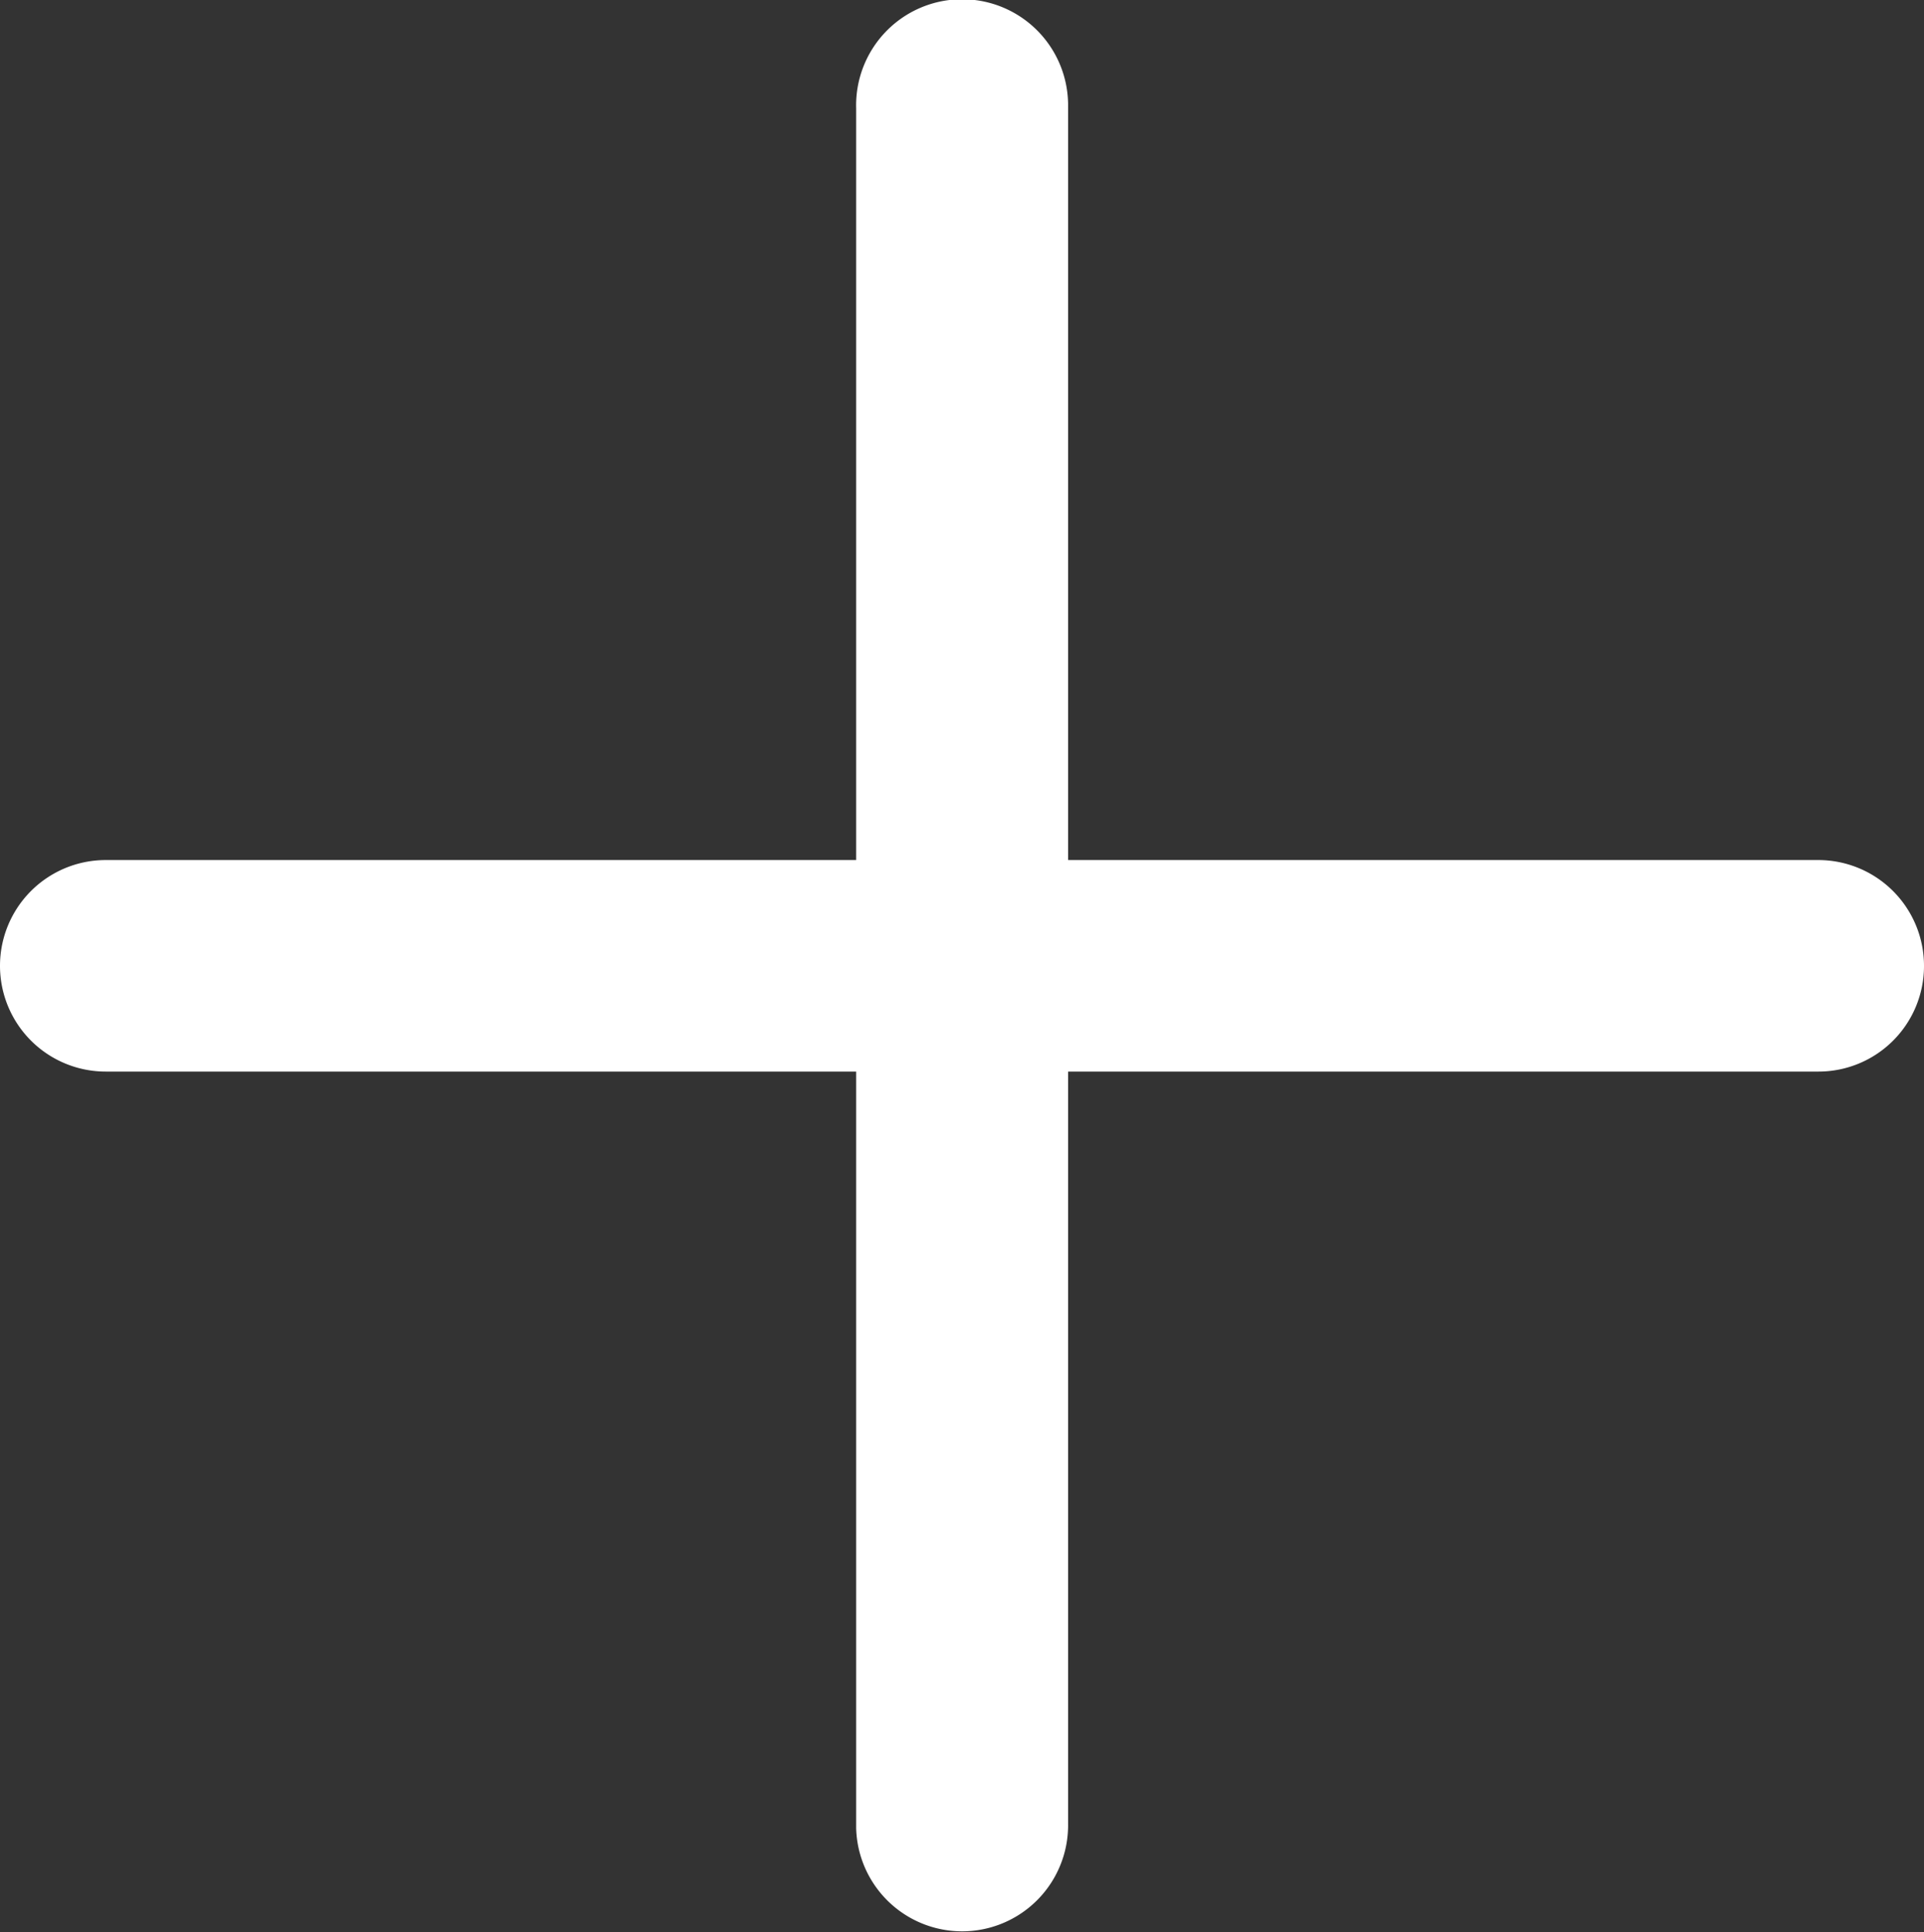 <svg xmlns="http://www.w3.org/2000/svg" width="39.39" height="39.549" viewBox="0 0 39.39 39.549">
  <rect x="0" y="0" width="39.39" height="39.549" fill="#333333" stroke="none"/>
  <path d="M39.39,19.775a2.161,2.161,0,0,1-2.16,2.16H21.867v15.4a2.17,2.17,0,0,1-4.339.088V21.935H2.165a2.165,2.165,0,1,1,0-4.33H17.528V2.214a2.17,2.17,0,1,1,4.339-.088c0,.029,0,.059,0,.088V17.605H37.23a2.165,2.165,0,0,1,2.16,2.17Z" fill="#fff"/>
</svg>
